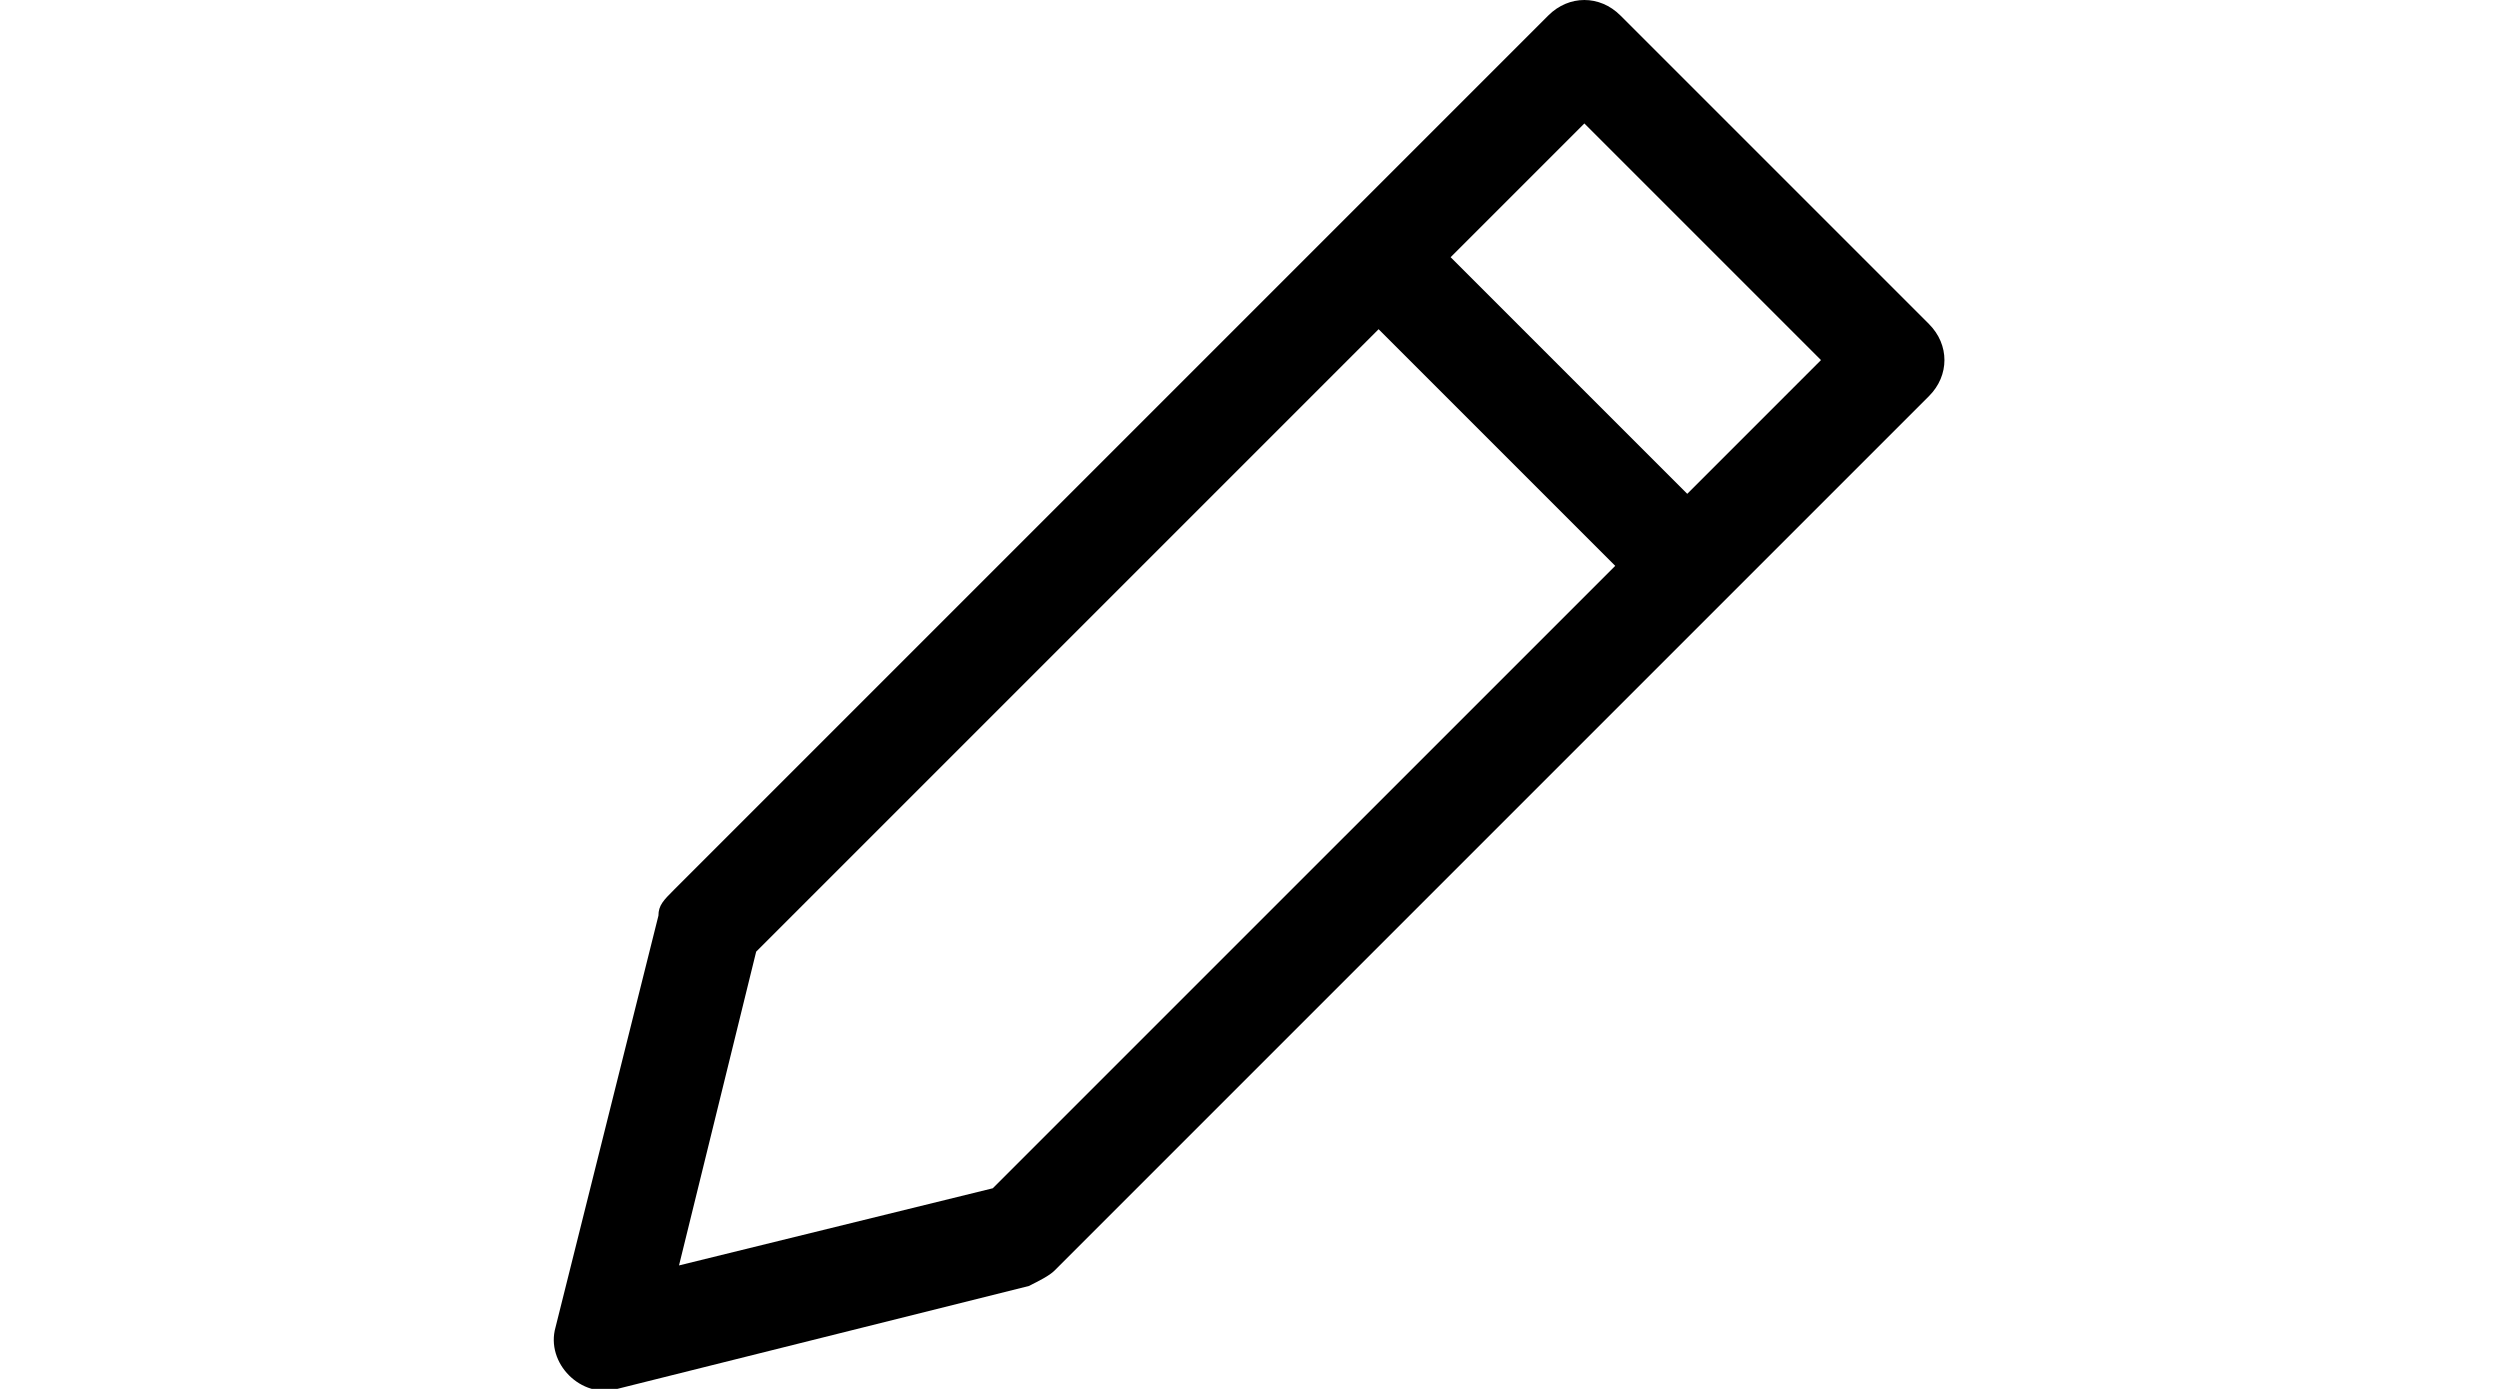 <svg height="15" xmlns="http://www.w3.org/2000/svg" xmlns:xlink="http://www.w3.org/1999/xlink" version="1.1" x="0px" y="0px" viewBox="0 0 27 27" style="enable-background:new 0 0 27 27;" xml:space="preserve"><desc>Created with Sketch.</desc><g><g transform="translate(-2, -2)"><g><path d="M21.3,2.3c0.4-0.4,1-0.4,1.4,0l0,0l6,6c0.4,0.4,0.4,1,0,1.4l0,0l-17,17c-0.1,0.1-0.3,0.2-0.5,0.3l0,0     l-8,2c-0.7,0.2-1.4-0.5-1.2-1.2l0,0l2-8c0-0.2,0.1-0.3,0.3-0.5l0,0L21.3,2.3z M18,8.4L5.9,20.5l-1.5,6.1l6.1-1.5L22.6,13L18,8.4z M22,4.4L19.4,7l4.6,4.6L26.6,9L22,4.4z"/></g></g></g></svg>
